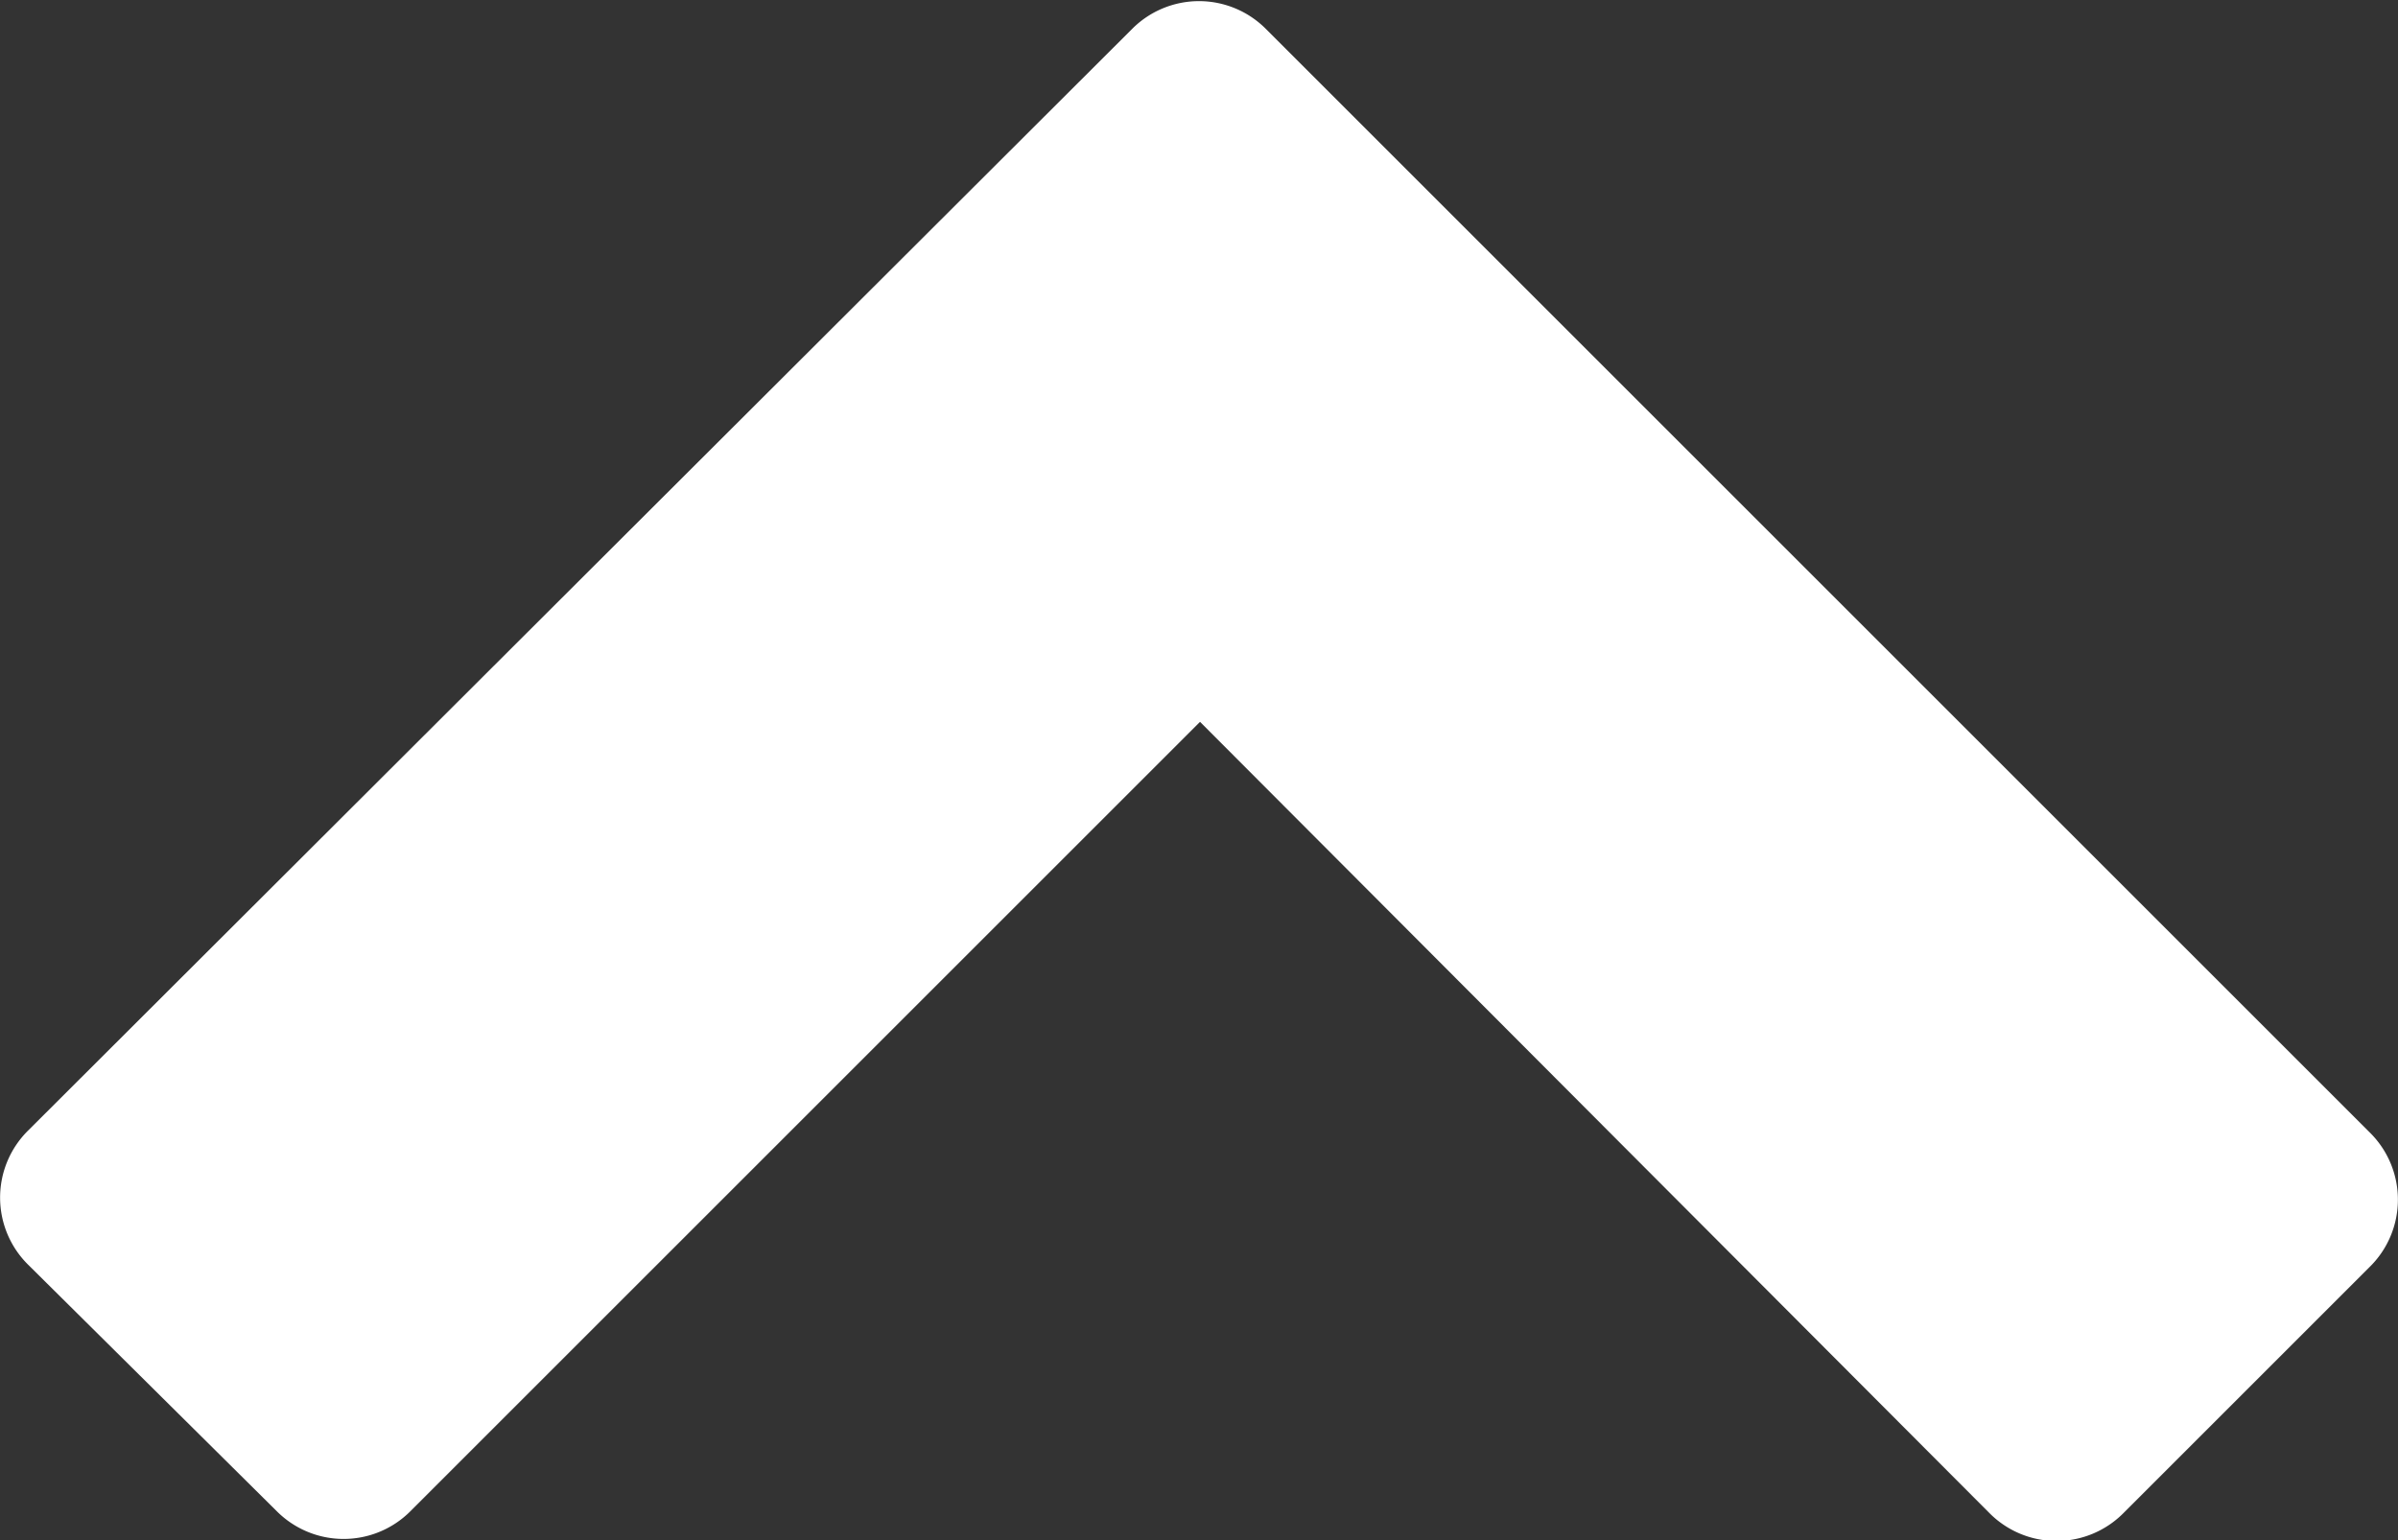 <svg xmlns="http://www.w3.org/2000/svg" viewBox="0 0 11.69 7.51"><rect x="0" y="0" width="11.69" height="7.51" fill="#333333" stroke="none"/><defs><style>.cls-1{fill:#fff;}</style></defs><title>wsetaup</title><g id="Camada_2" data-name="Camada 2"><g id="Camada_1-2" data-name="Camada 1"><path class="cls-1" d="M.14,5.51,5.52.14a.46.46,0,0,1,.65,0l5.38,5.38a.46.46,0,0,1,0,.66l-1.2,1.2a.46.46,0,0,1-.65,0L5.85,3.52,2,7.37a.46.46,0,0,1-.65,0L.14,6.17a.46.46,0,0,1,0-.66Z"/></g></g></svg>
